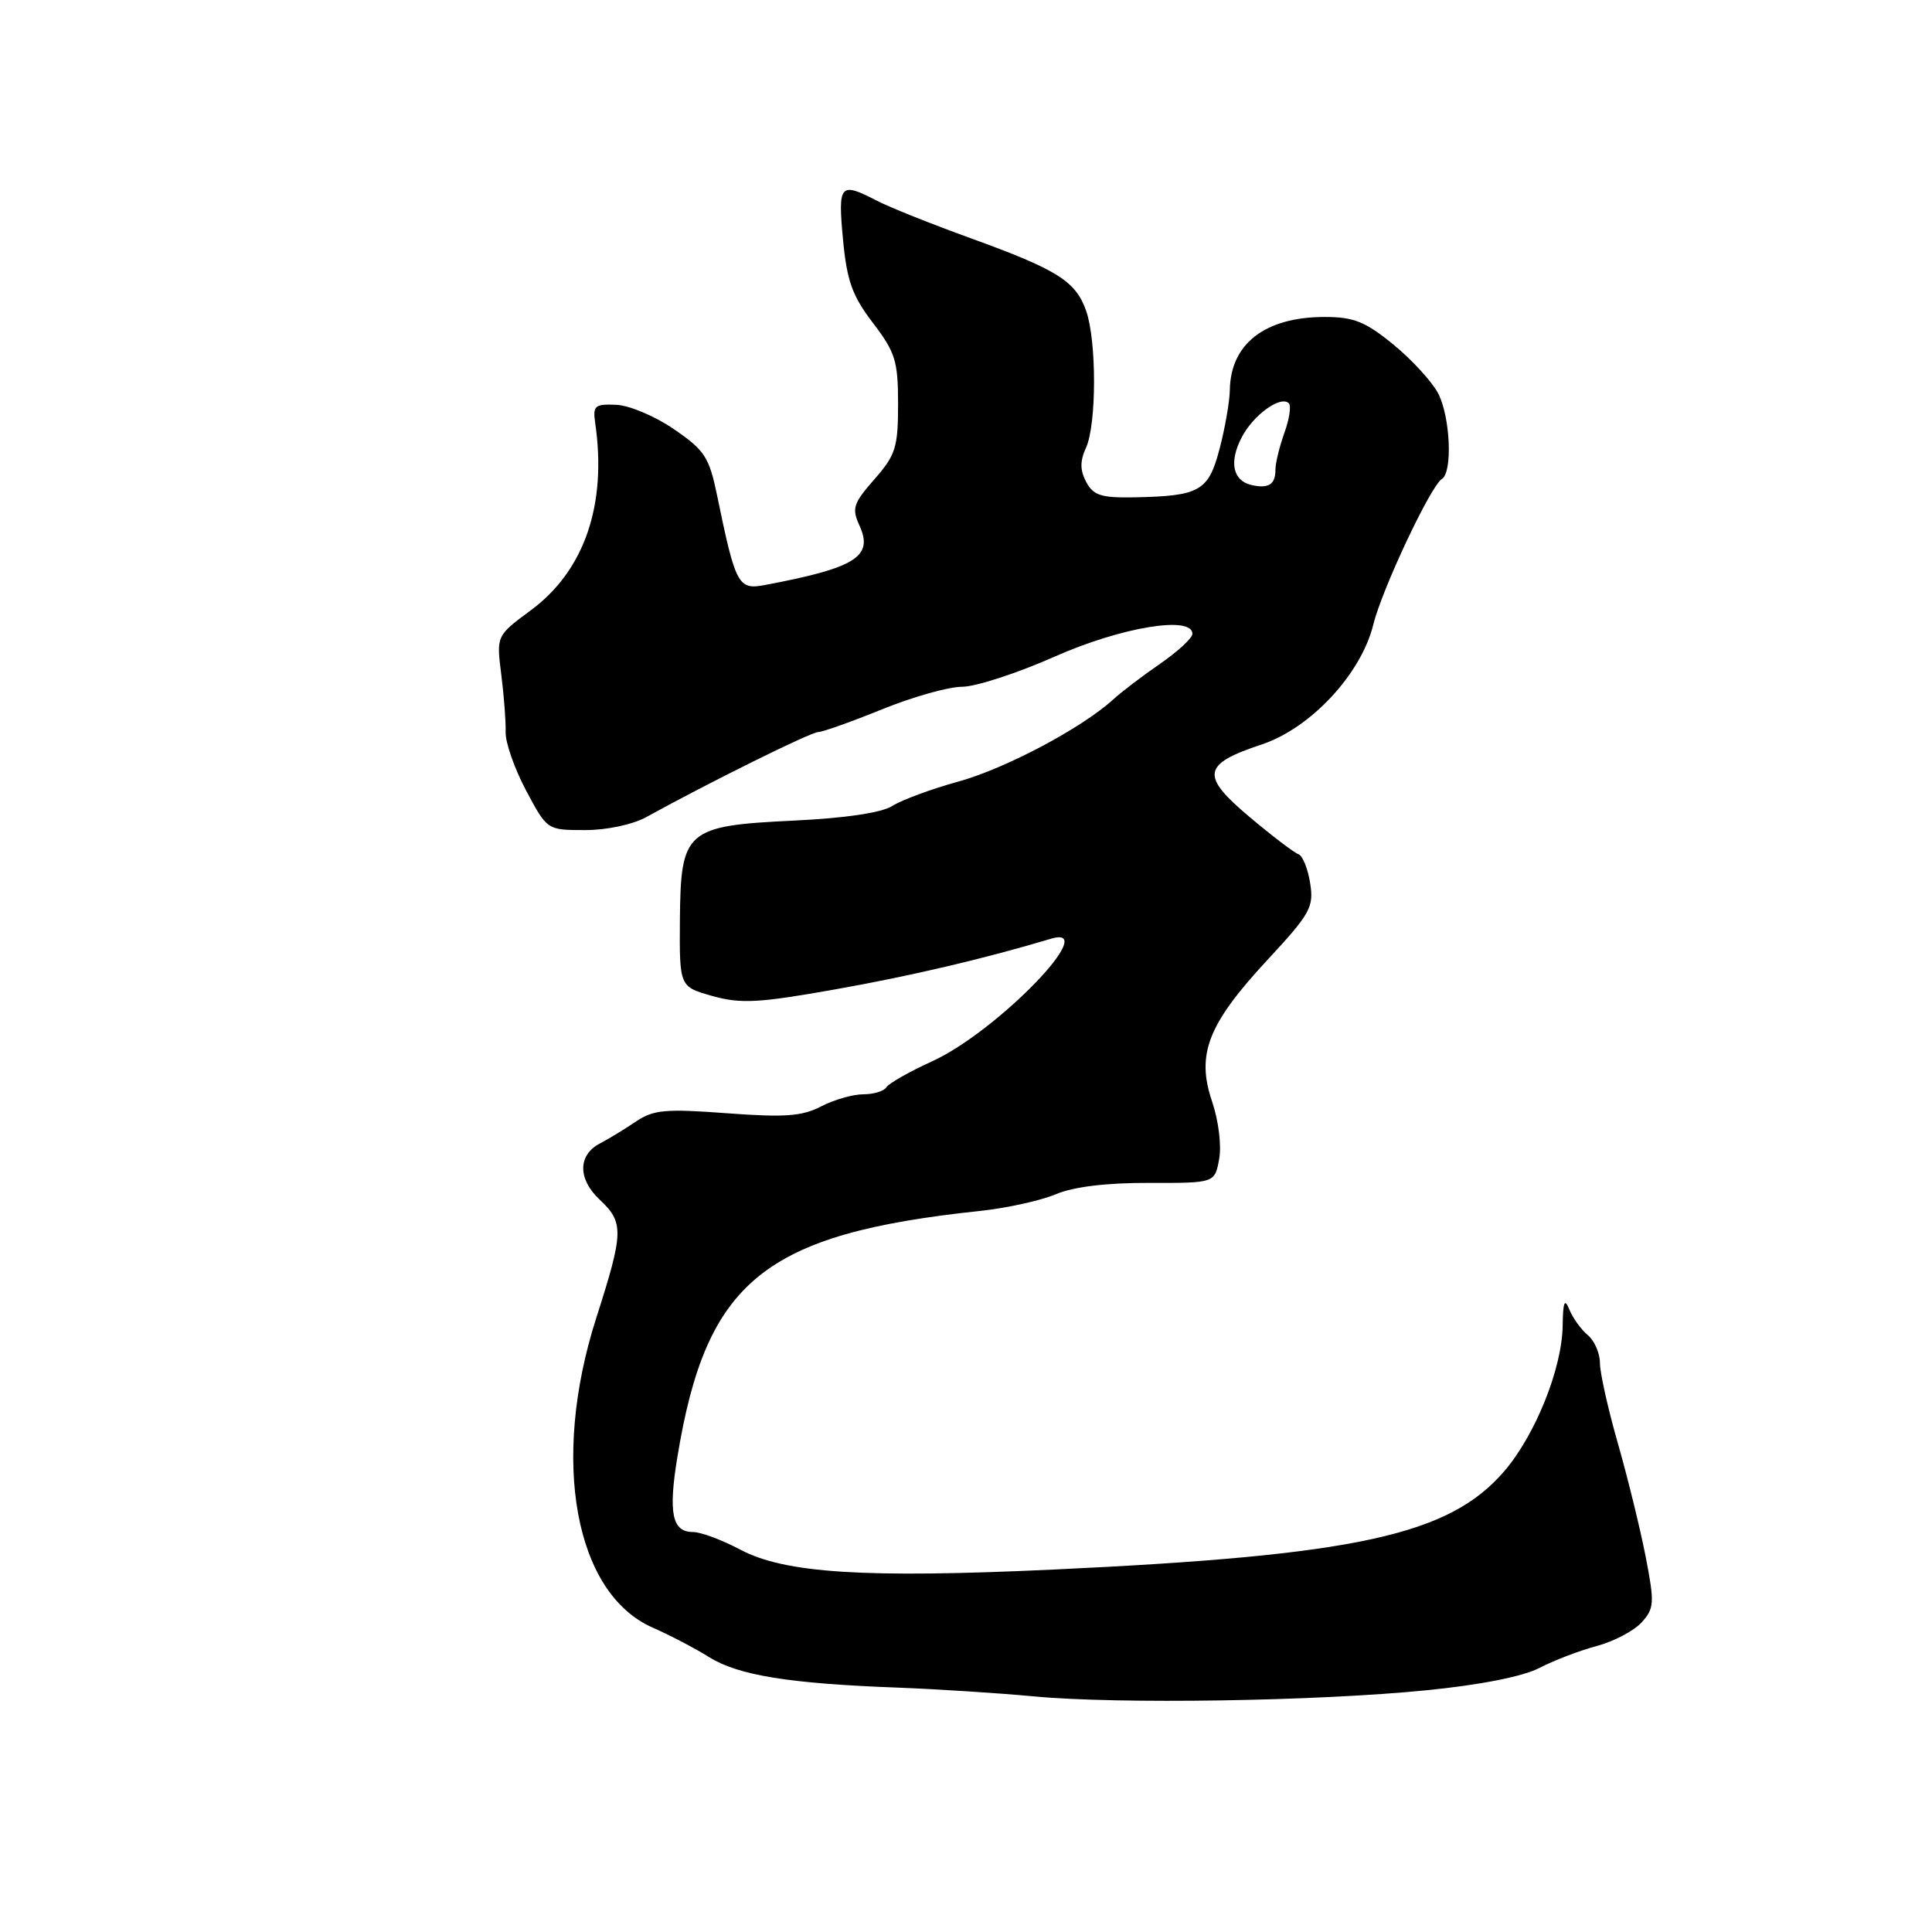 <?xml version="1.0" encoding="UTF-8" standalone="no"?>
<!DOCTYPE svg PUBLIC "-//W3C//DTD SVG 1.1//EN" "http://www.w3.org/Graphics/SVG/1.1/DTD/svg11.dtd" >
<svg xmlns="http://www.w3.org/2000/svg" xmlns:xlink="http://www.w3.org/1999/xlink" version="1.1" viewBox="0 0 256 256">
 <g >
 <path fill="currentColor"
d=" M 189.00 223.97 C 196.17 223.26 201.82 222.14 204.00 221.00 C 205.93 220.00 209.34 218.70 211.59 218.10 C 213.84 217.50 216.51 216.09 217.52 214.98 C 219.21 213.11 219.25 212.42 218.05 206.22 C 217.33 202.53 215.67 195.78 214.37 191.23 C 213.07 186.69 212.00 181.91 212.00 180.61 C 212.00 179.31 211.27 177.64 210.39 176.91 C 209.50 176.17 208.41 174.65 207.95 173.53 C 207.32 171.97 207.11 172.46 207.06 175.66 C 206.98 181.33 203.46 190.10 199.35 194.91 C 192.06 203.42 179.83 206.09 139.69 207.97 C 114.58 209.14 104.01 208.47 98.10 205.34 C 95.68 204.05 92.86 203.00 91.82 203.00 C 89.06 203.00 88.54 200.51 89.75 193.10 C 93.58 169.69 101.21 163.49 129.91 160.45 C 133.43 160.07 137.93 159.08 139.91 158.24 C 142.22 157.26 146.60 156.72 152.23 156.74 C 160.96 156.76 160.96 156.76 161.54 153.61 C 161.88 151.83 161.47 148.51 160.61 145.96 C 158.48 139.72 160.05 135.70 167.90 127.24 C 173.64 121.05 174.11 120.21 173.60 117.01 C 173.30 115.09 172.59 113.36 172.04 113.18 C 171.48 112.99 168.57 110.78 165.57 108.25 C 159.04 102.76 159.29 101.26 167.17 98.65 C 173.67 96.49 180.35 89.32 181.97 82.76 C 183.12 78.08 189.57 64.38 191.06 63.46 C 192.50 62.57 192.18 55.24 190.56 52.12 C 189.77 50.60 187.11 47.69 184.65 45.67 C 180.92 42.62 179.39 42.00 175.53 42.00 C 167.65 42.00 163.05 45.54 162.96 51.68 C 162.93 53.23 162.32 56.74 161.60 59.48 C 160.12 65.09 158.99 65.73 150.29 65.90 C 145.93 65.98 144.88 65.65 143.93 63.87 C 143.10 62.31 143.09 61.10 143.90 59.33 C 145.31 56.23 145.32 45.23 143.93 41.22 C 142.55 37.26 140.13 35.74 128.63 31.57 C 123.46 29.70 117.85 27.46 116.16 26.58 C 111.30 24.07 111.02 24.39 111.70 31.71 C 112.22 37.22 112.92 39.19 115.66 42.78 C 118.64 46.68 119.00 47.84 119.00 53.54 C 119.00 59.28 118.68 60.30 115.86 63.51 C 113.06 66.70 112.84 67.36 113.89 69.65 C 115.76 73.76 113.40 75.24 101.35 77.52 C 97.82 78.19 97.47 77.54 95.04 65.75 C 93.98 60.58 93.40 59.68 89.33 56.89 C 86.85 55.17 83.39 53.71 81.66 53.64 C 78.83 53.51 78.54 53.76 78.86 56.00 C 80.45 66.87 77.45 75.61 70.33 80.87 C 65.77 84.24 65.77 84.24 66.42 89.37 C 66.78 92.19 67.04 95.62 67.00 97.00 C 66.95 98.38 68.18 101.86 69.71 104.75 C 72.50 109.99 72.50 109.99 77.50 109.99 C 80.39 110.00 83.84 109.26 85.67 108.25 C 93.97 103.67 107.45 97.00 108.42 97.00 C 109.01 96.99 112.81 95.64 116.85 94.00 C 120.90 92.35 125.68 91.00 127.48 91.00 C 129.28 91.00 134.80 89.20 139.76 87.00 C 148.58 83.09 158.00 81.53 158.00 83.99 C 158.00 84.54 156.09 86.31 153.75 87.93 C 151.41 89.54 148.60 91.68 147.51 92.68 C 143.35 96.47 133.25 101.83 127.00 103.56 C 123.42 104.54 119.49 106.00 118.26 106.78 C 116.84 107.69 112.09 108.40 105.26 108.73 C 90.84 109.42 90.19 109.99 90.09 121.97 C 90.03 130.75 90.03 130.75 94.41 131.98 C 98.16 133.03 100.54 132.90 110.71 131.09 C 120.69 129.32 130.43 127.03 139.25 124.39 C 146.01 122.36 132.17 136.66 123.55 140.61 C 120.52 141.99 117.78 143.55 117.46 144.06 C 117.14 144.58 115.76 145.00 114.39 145.00 C 113.02 145.00 110.50 145.72 108.79 146.61 C 106.26 147.92 103.96 148.08 96.31 147.51 C 88.14 146.90 86.59 147.04 84.22 148.64 C 82.72 149.65 80.60 150.94 79.50 151.51 C 76.56 153.04 76.54 156.22 79.46 158.96 C 82.69 161.99 82.65 163.27 79.00 174.66 C 72.95 193.56 76.16 211.14 86.49 215.67 C 88.70 216.64 92.08 218.40 94.00 219.60 C 97.86 222.00 104.62 223.09 119.00 223.62 C 124.22 223.82 132.32 224.34 137.00 224.78 C 148.13 225.83 174.51 225.42 189.00 223.97 Z  M 165.84 64.27 C 163.35 63.70 162.83 61.23 164.52 57.97 C 166.06 54.99 169.69 52.36 170.78 53.44 C 171.11 53.78 170.85 55.53 170.19 57.35 C 169.54 59.16 169.00 61.37 169.00 62.26 C 169.00 64.20 168.08 64.78 165.84 64.27 Z "/>
</g>
</svg>